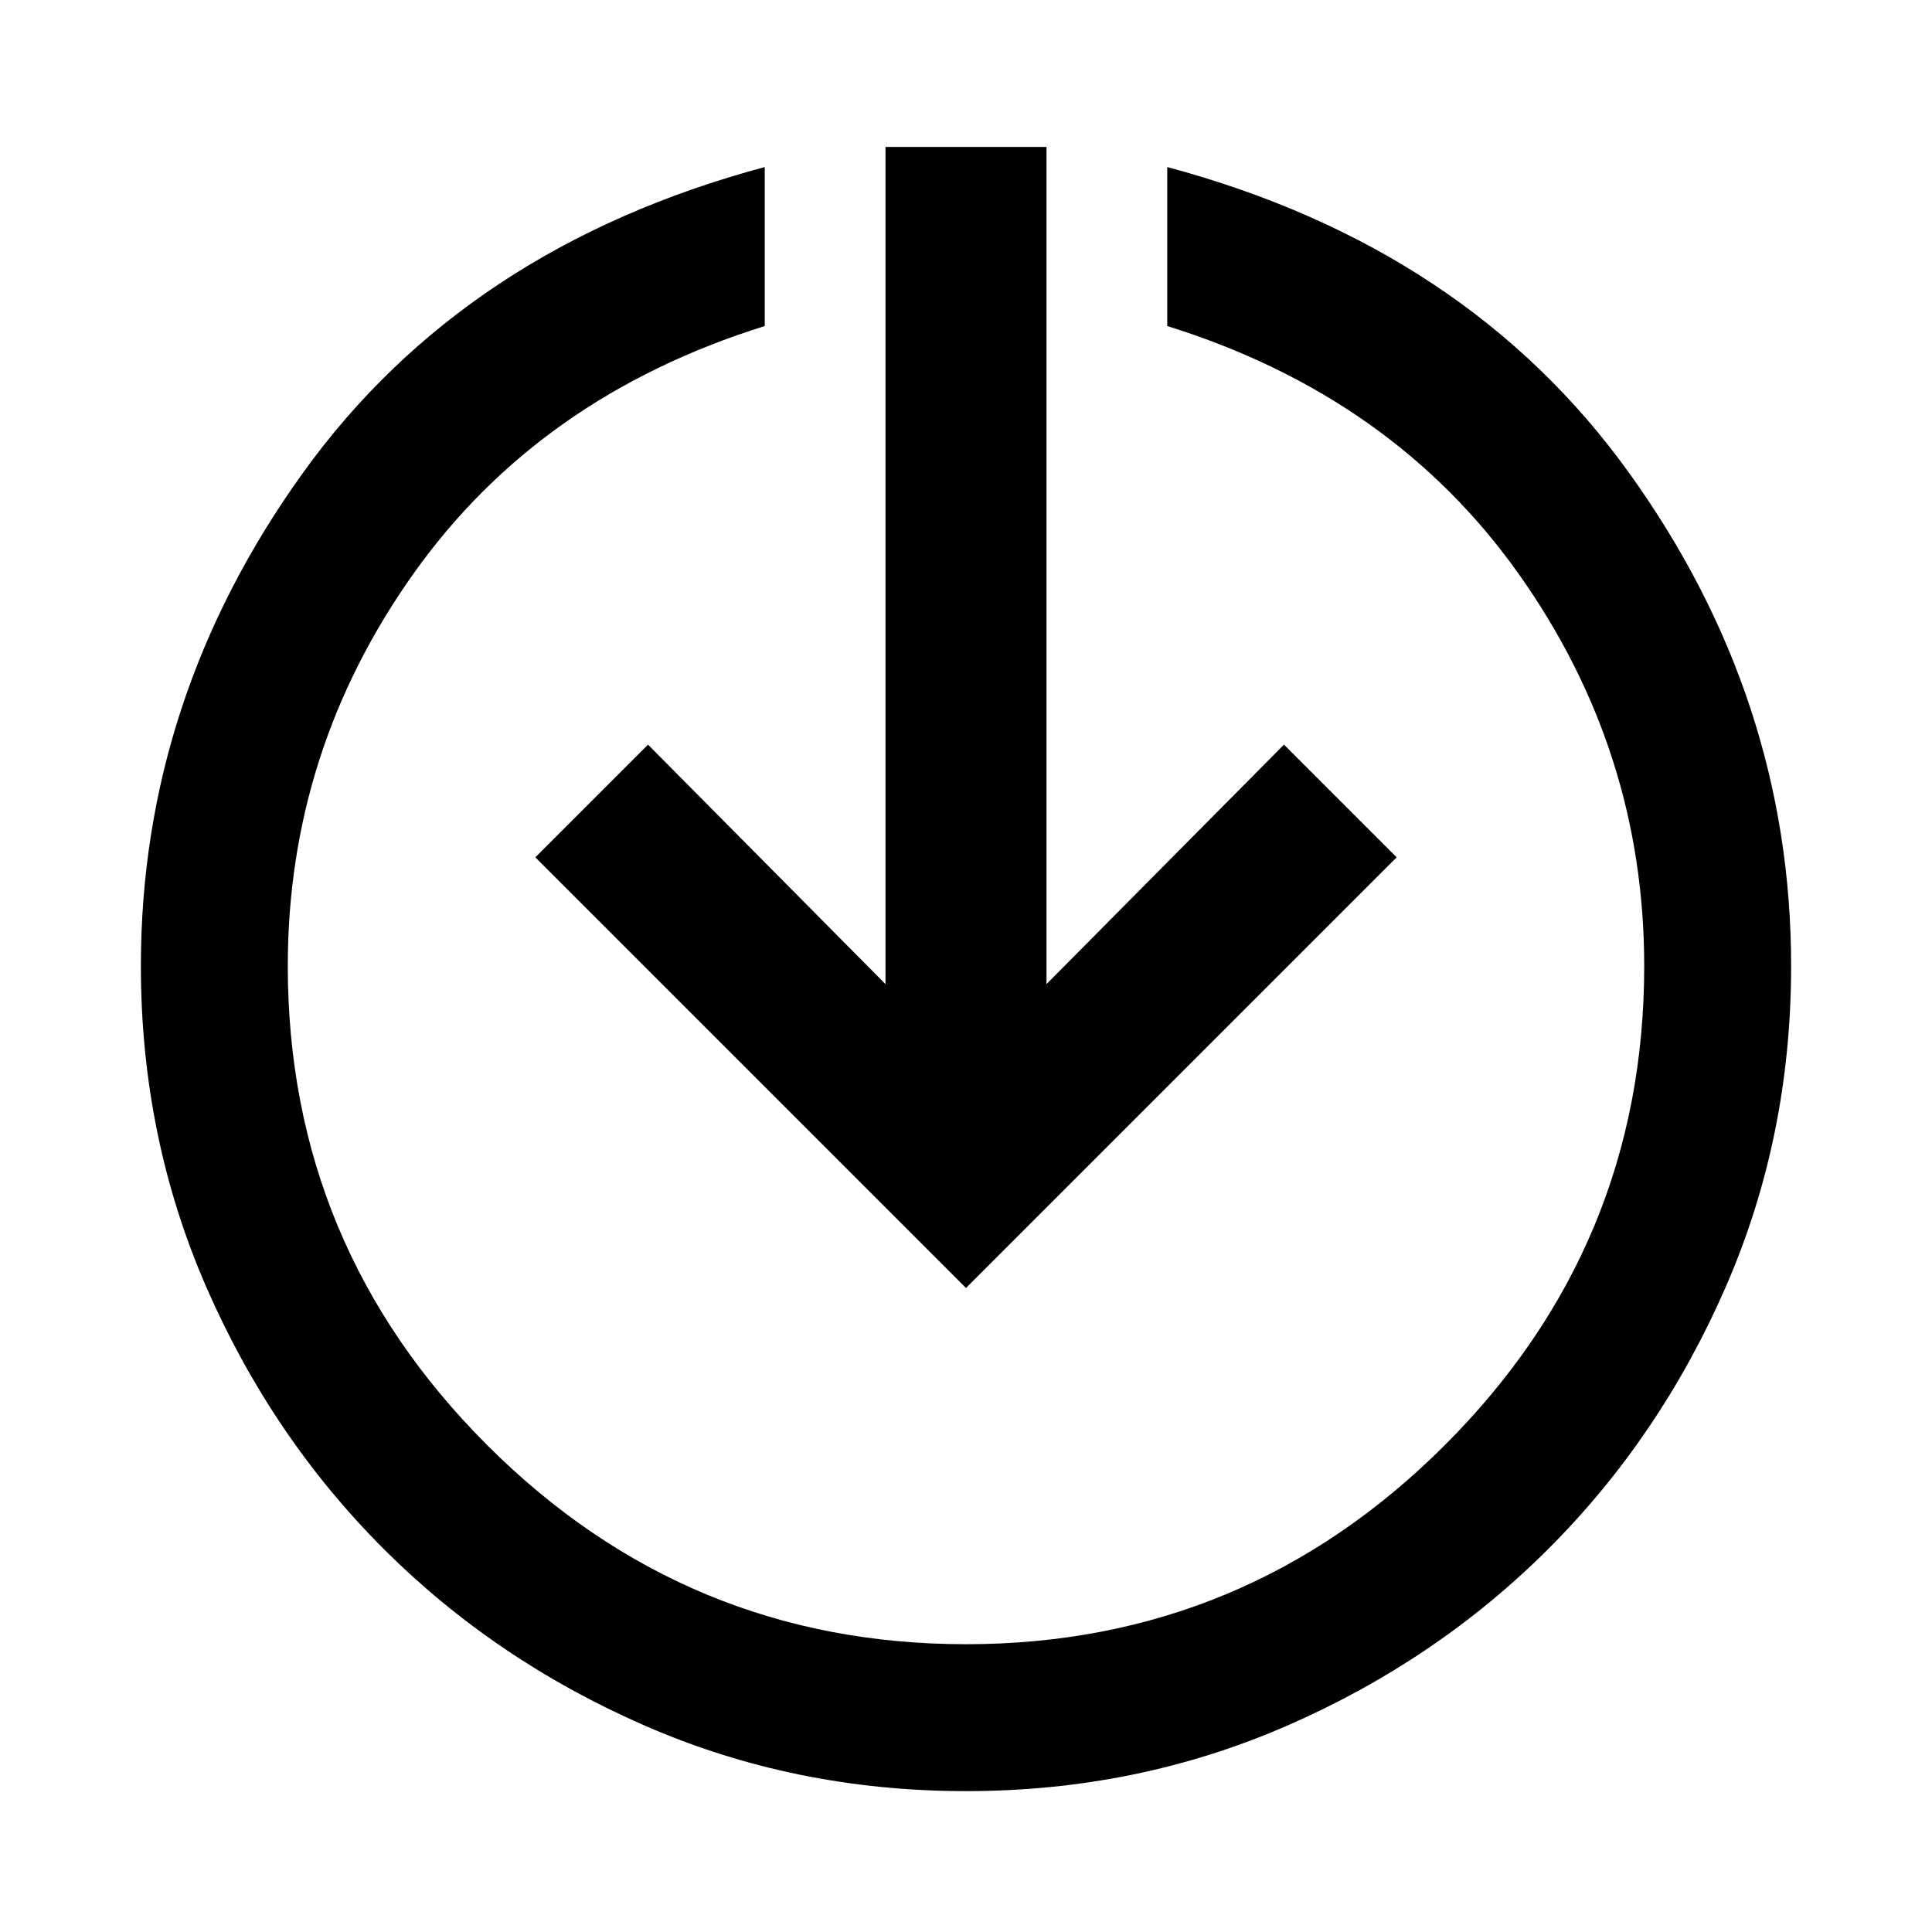 <svg xmlns="http://www.w3.org/2000/svg" height="48" width="48"><path d="M24 32 13.3 21.3 16.1 18.5 22 24.45V3.65H26V24.45L31.9 18.5L34.7 21.3ZM24 44.5Q19.75 44.5 16.025 42.875Q12.3 41.25 9.525 38.475Q6.75 35.7 5.125 31.975Q3.5 28.25 3.5 24Q3.5 17.35 7.525 11.75Q11.55 6.15 19 4.15V8.1Q13.4 9.85 10.275 14.25Q7.15 18.65 7.15 24Q7.15 30.95 12.1 35.9Q17.05 40.85 24 40.85Q30.95 40.85 35.9 35.9Q40.85 30.95 40.85 24Q40.85 18.65 37.725 14.25Q34.6 9.85 29 8.1V4.15Q36.45 6.15 40.475 11.75Q44.5 17.35 44.5 24Q44.5 28.25 42.875 31.975Q41.25 35.7 38.475 38.475Q35.7 41.25 31.975 42.875Q28.25 44.5 24 44.5Z"/></svg>